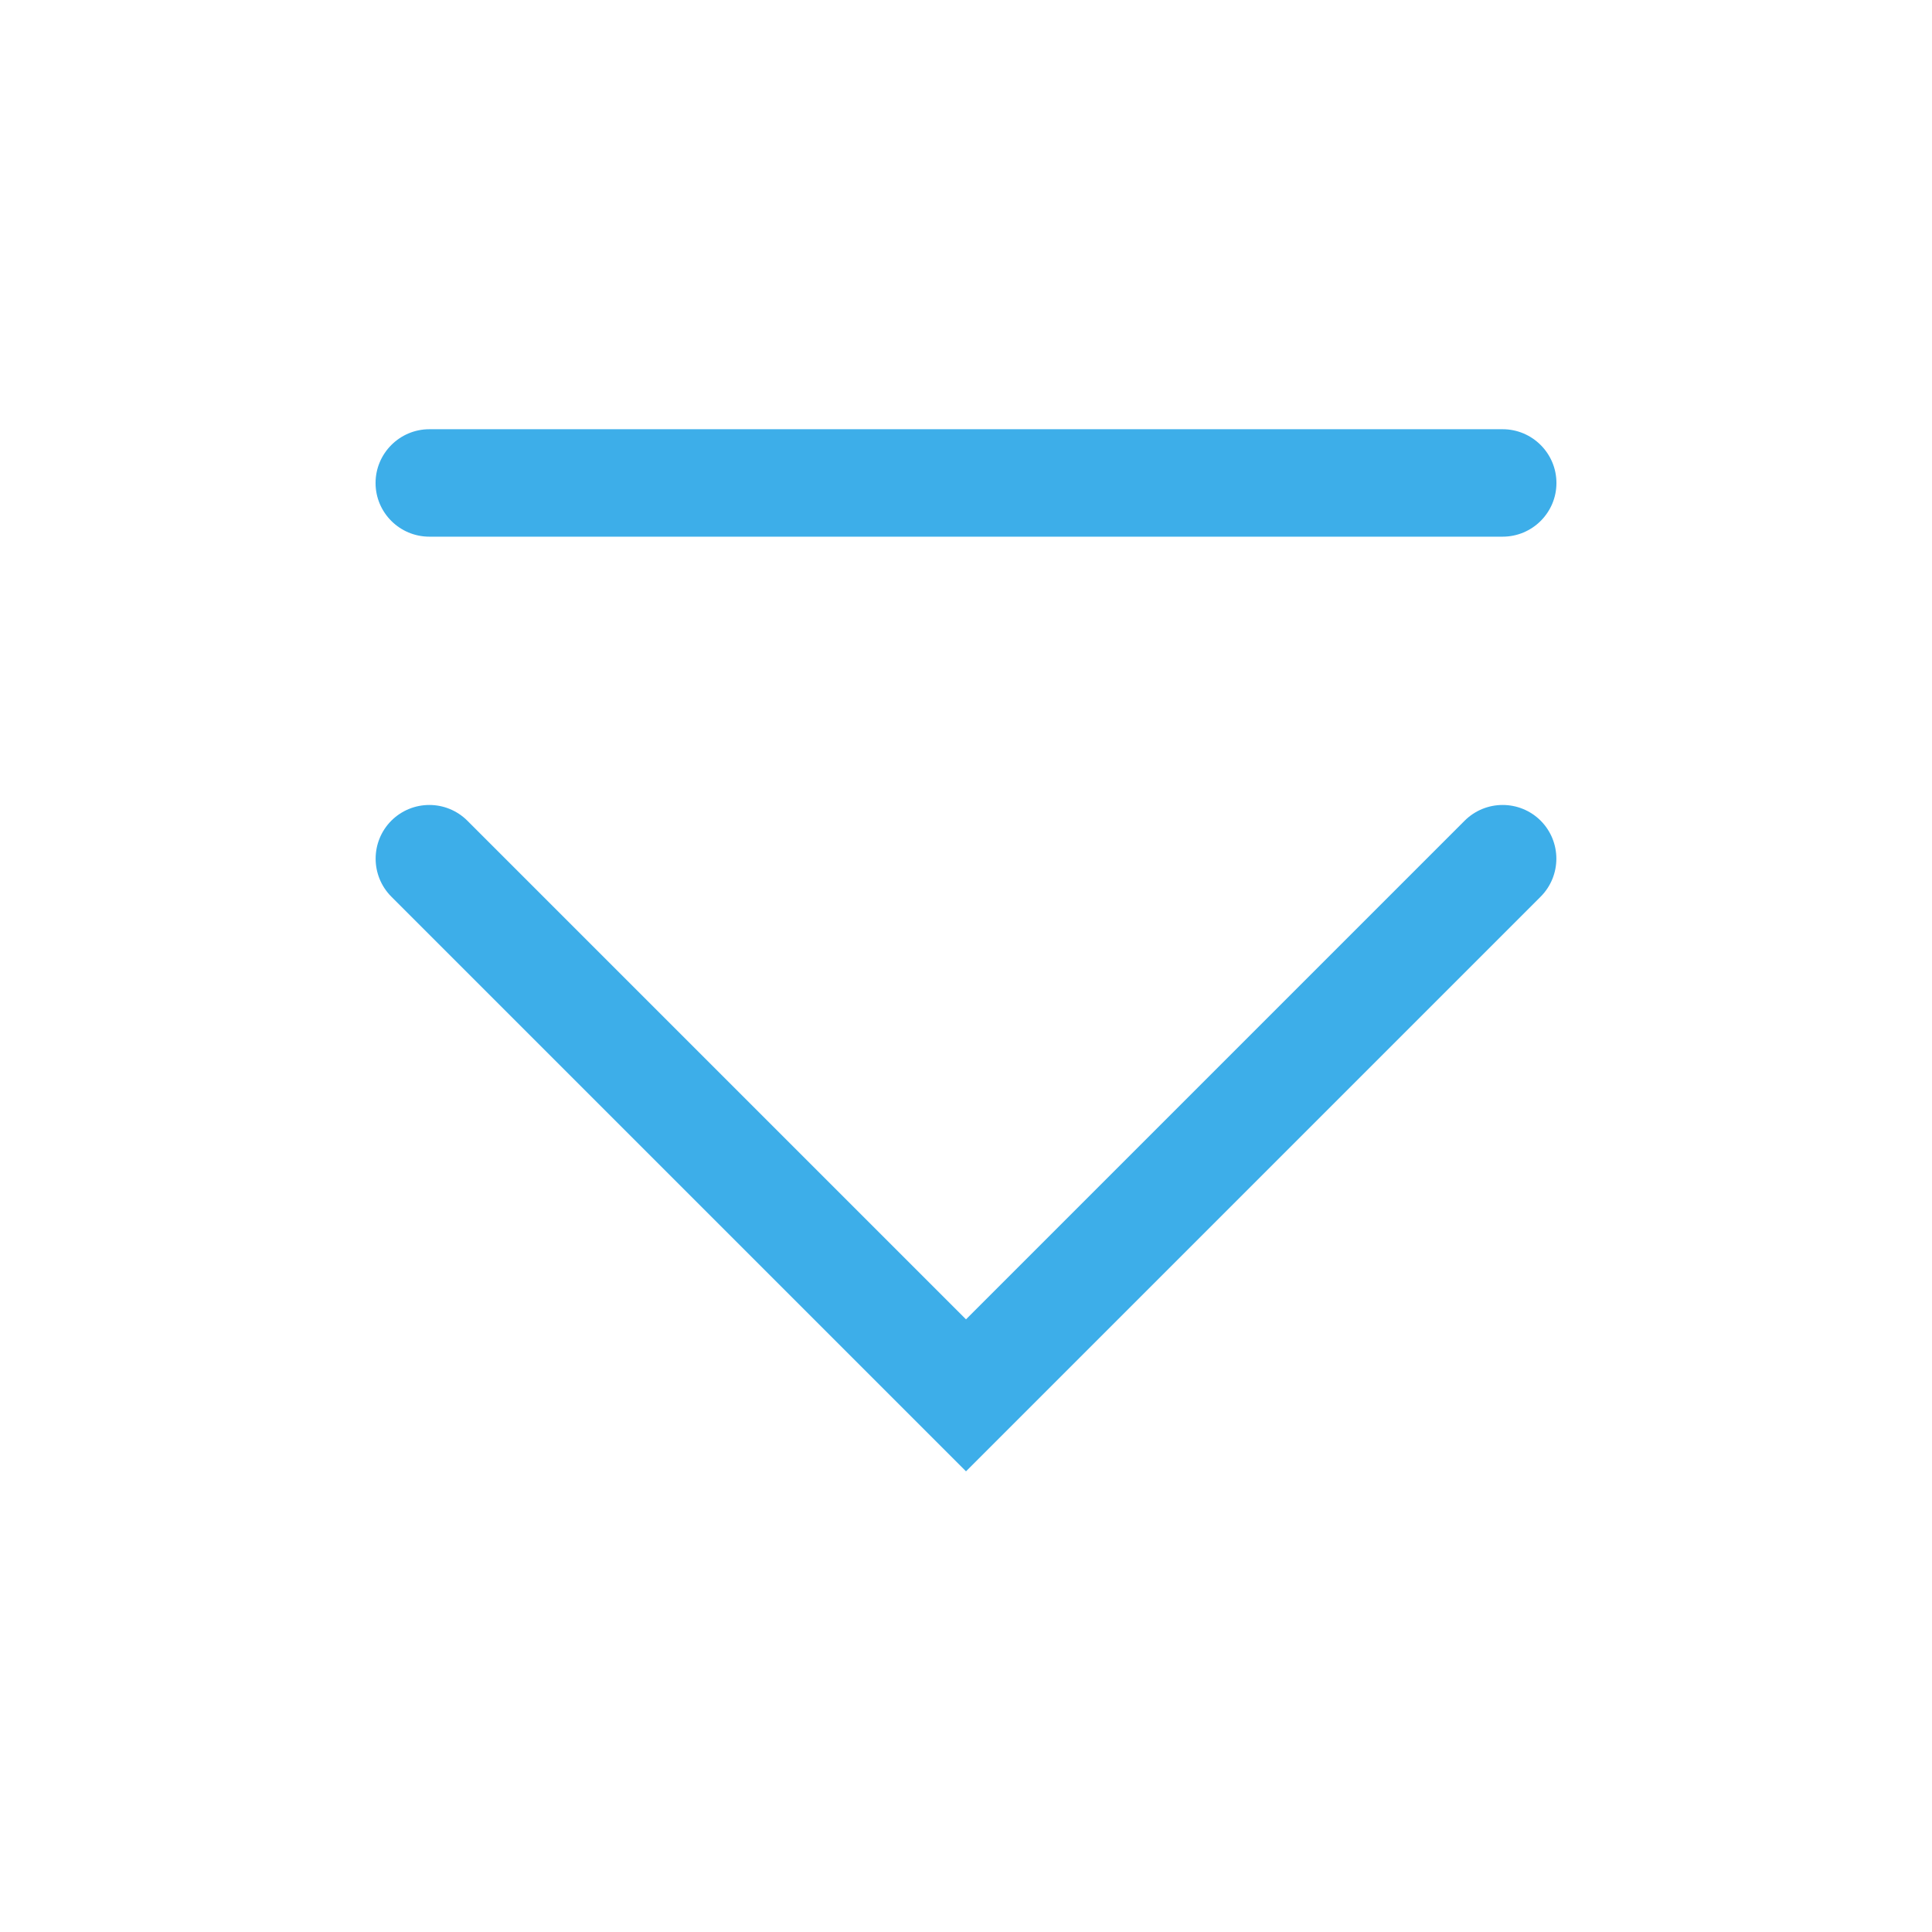 <?xml version='1.0' encoding='UTF-8' standalone='no'?>
<svg baseProfile="tiny" height="4.763mm" version="1.2" viewBox="0 0 36 36" width="4.763mm" xmlns="http://www.w3.org/2000/svg" xmlns:xlink="http://www.w3.org/1999/xlink">
    <style id="current-color-scheme" type="text/css">.ColorScheme-Text {color:#3daee9;}</style>
    <title>Qt SVG Document</title>
    <desc>Auto-generated by Klassy window decoration</desc>
    <defs/>
    <g fill="none" fill-rule="evenodd" stroke="black" stroke-linecap="square" stroke-linejoin="bevel" stroke-width="1">
        <g class="ColorScheme-Text" fill="currentColor" fill-opacity="1" font-family="Noto Sans" font-size="26.667" font-style="normal" font-weight="400" stroke="none" transform="matrix(2,0,0,2,0,0)">
            <path d="M4,3.999 L14,3.999 C14.276,3.999 14.501,4.224 14.501,4.5 C14.501,4.776 14.276,5 14,5 L4,5 C3.724,5 3.499,4.776 3.499,4.5 C3.499,4.224 3.724,3.999 4,3.999 " fill-rule="nonzero" vector-effect="none"/>
            <path d="M4.354,7.646 L9.354,12.646 L9,13 L8.646,12.646 L13.646,7.646 C13.842,7.451 14.158,7.451 14.354,7.646 C14.549,7.842 14.549,8.158 14.354,8.354 L9.354,13.354 L9,13.708 L8.646,13.354 L3.646,8.354 C3.451,8.158 3.451,7.842 3.646,7.646 C3.842,7.451 4.158,7.451 4.354,7.646 " fill-rule="nonzero" vector-effect="none"/>
        </g>
    </g>
</svg>

